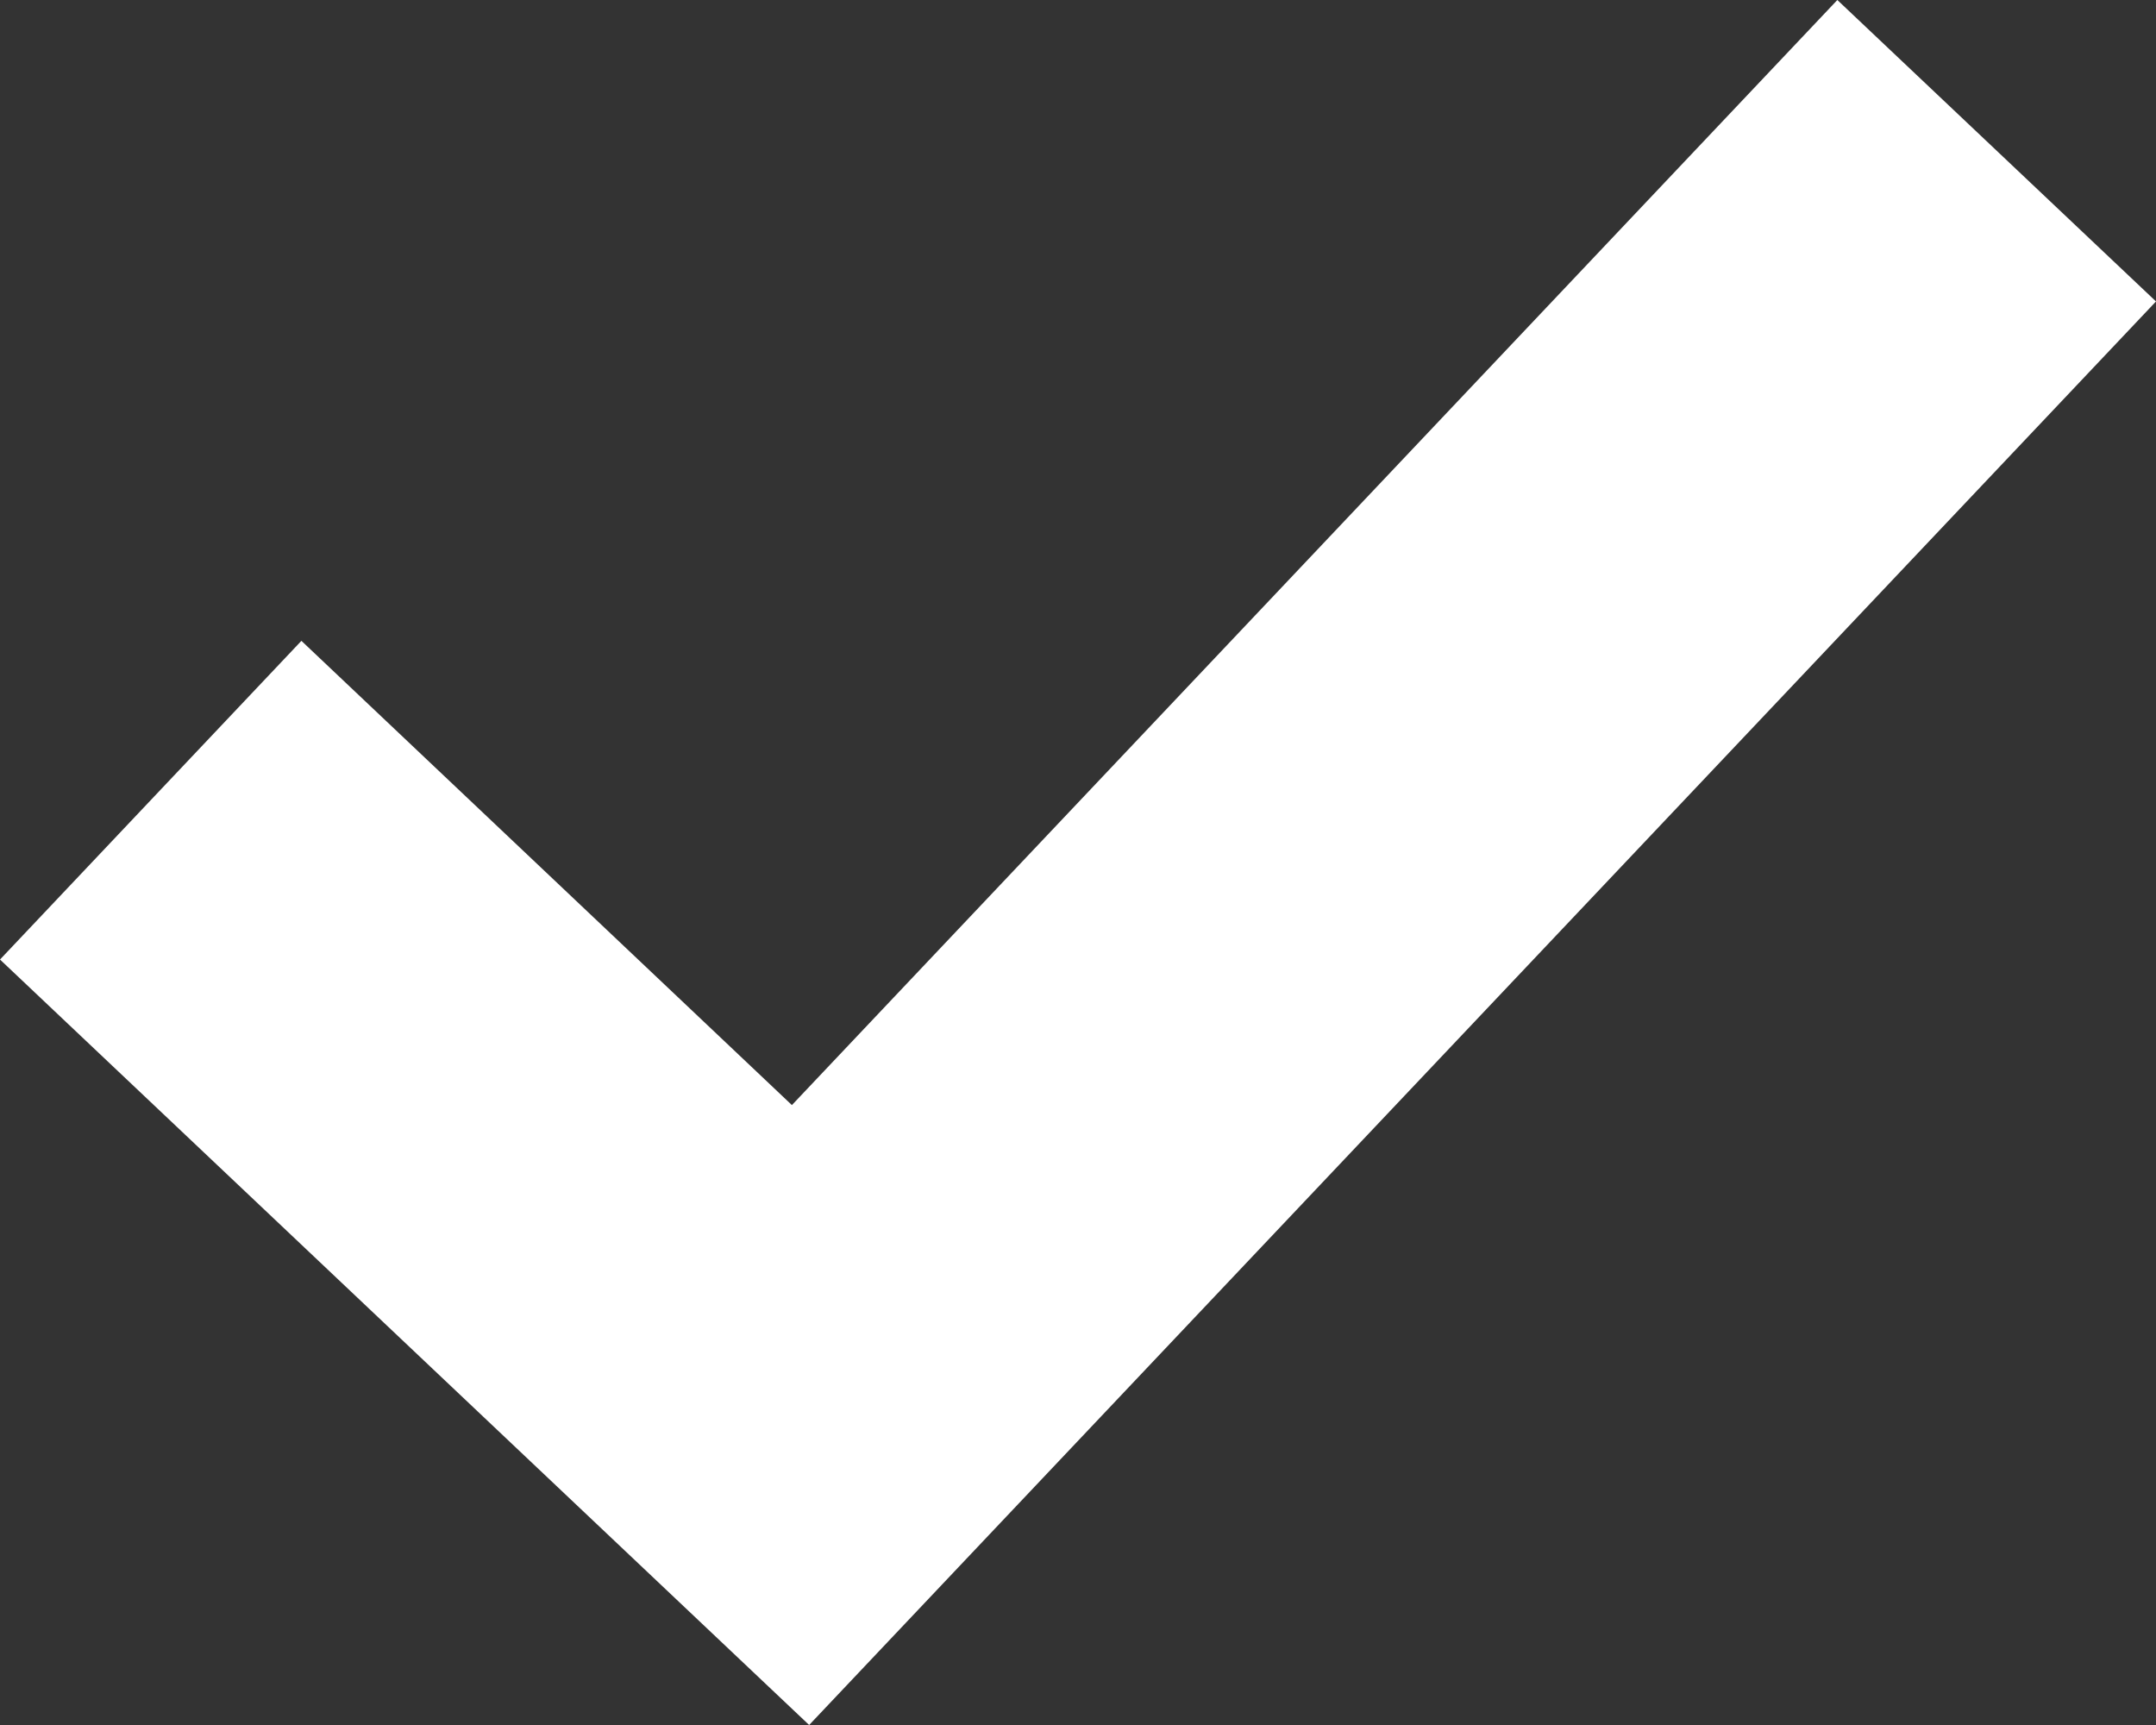 <svg xmlns="http://www.w3.org/2000/svg" width="10" height="8" viewBox="0 0 10 8">
    <rect x="0" y="0" width="10" height="8" fill="#333333" stroke="none"/>
    <path fill="#FFF" fill-rule="nonzero" d="M8.522 0L3.673 5.125 1.398 2.972 0 4.45 3.753 8 10 1.398z"/>
</svg>
